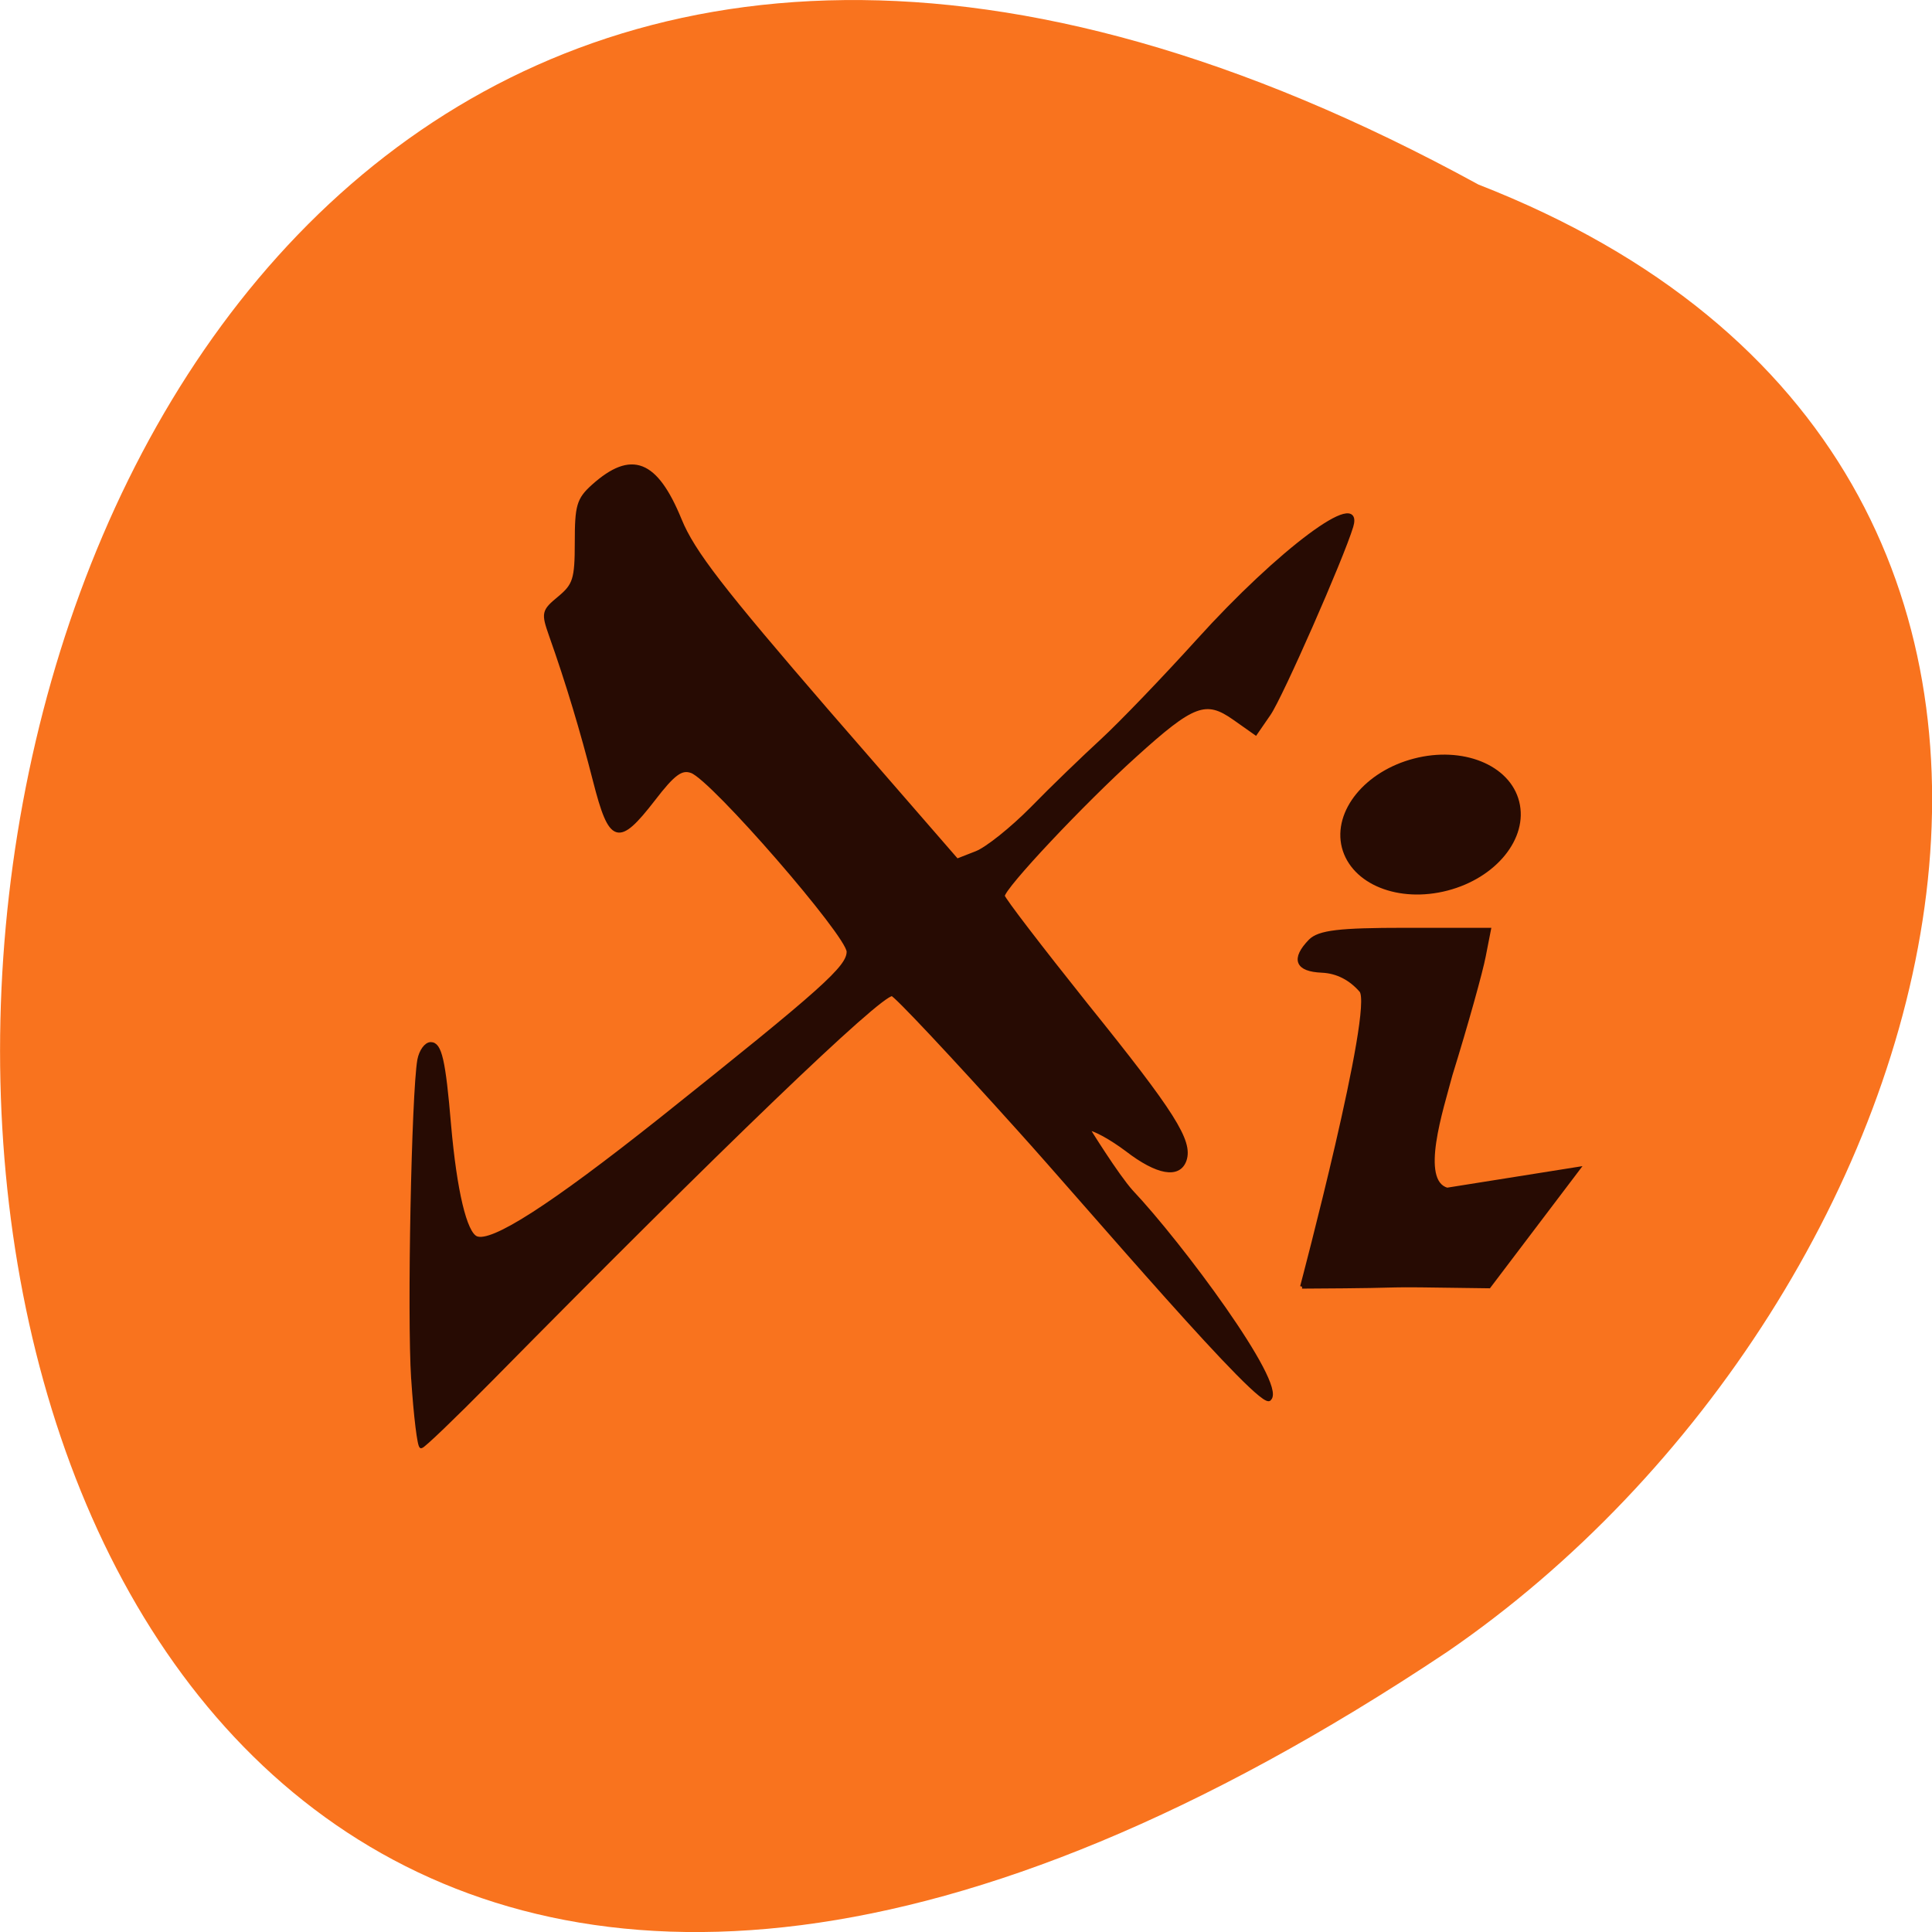 <svg xmlns="http://www.w3.org/2000/svg" viewBox="0 0 22 22"><path d="m 16.836 2.102 c -21.867 -11.969 -22.898 31.758 -0.355 16.707 c 5.797 -3.973 8.629 -13.484 0.355 -16.707" fill="#f9731e"/><g fill="#270b03" stroke="#270b03"><g transform="matrix(0.076 0 0 0.077 0.885 1.151)"><path d="m 50.22 188.97 c -0.618 -9.495 0.051 -42.22 0.927 -47.17 c 0.257 -1.313 1.03 -2.374 1.751 -2.374 c 1.39 0 1.957 2.374 2.781 12.02 c 0.875 9.799 2.369 15.96 4.02 16.668 c 2.317 1.01 11.225 -4.647 27.6 -17.476 c 24.51 -19.294 28.17 -22.527 28.17 -24.85 c 0 -2.424 -20.34 -25.557 -23.481 -26.668 c -1.545 -0.556 -2.729 0.303 -5.716 4.142 c -5.304 6.768 -6.437 6.414 -8.805 -2.727 c -1.905 -7.374 -4.068 -14.496 -6.591 -21.516 c -1.184 -3.334 -1.133 -3.586 1.287 -5.556 c 2.266 -1.869 2.575 -2.727 2.575 -8.182 c 0 -5.404 0.257 -6.364 2.472 -8.334 c 5.767 -5.101 9.423 -3.687 13.03 5 c 1.957 4.748 6.437 10.405 21.987 28.18 l 19.516 22.17 l 2.884 -1.111 c 1.596 -0.606 5.355 -3.586 8.342 -6.566 c 2.987 -3.03 7.724 -7.526 10.504 -10.05 c 2.832 -2.576 9.269 -9.192 14.366 -14.748 c 12.204 -13.334 24.716 -22.527 23.02 -16.92 c -1.442 4.697 -10.556 25.15 -12.358 27.729 l -2.01 2.879 l -3.193 -2.222 c -4.274 -2.98 -6.179 -2.273 -14.881 5.505 c -7.775 6.92 -19.773 19.496 -19.773 20.759 c 0 0.404 5.664 7.677 12.564 16.213 c 13.03 15.96 15.602 20.05 14.675 22.83 c -0.875 2.525 -4.119 1.97 -8.702 -1.515 c -2.317 -1.717 -4.892 -3.131 -5.819 -3.131 c 0 0 4.325 6.92 6.54 9.344 c 7.312 7.627 22.914 28.385 20.7 30.608 c -0.824 2.222 -27.549 -28.89 -37.59 -39.851 c -9.99 -10.96 -18.537 -19.951 -19 -19.951 c -1.957 0 -25.695 22.527 -60.25 57.12 c -5.355 5.354 -9.99 9.748 -10.299 9.748 c -0.309 0 -0.875 -4.495 -1.236 -10" stroke-width="0.525"/><path d="m 183.44 175.33 c 0 0 11.07 -41.21 8.857 -43.79 c -1.596 -1.818 -3.604 -2.828 -5.87 -2.929 c -3.759 -0.152 -4.377 -1.717 -1.751 -4.394 c 1.339 -1.313 4.325 -1.667 14.212 -1.667 h 12.564 l -0.772 3.889 c -0.412 2.172 -2.626 10.05 -4.995 17.577 c -1.339 5.05 -4.943 15.708 -0.515 16.971 l 19.619 -3.081 l -13.337 17.375 c -20.957 -0.303 -7.106 -0.051 -28.01 0.051" stroke-width="0.579"/></g><path d="m 225.62 121.51 c -0.01 5.372 -6.04 9.756 -13.538 9.743 c -7.497 -0.013 -13.554 -4.349 -13.581 -9.783 c 0.01 -5.372 6.091 -9.743 13.588 -9.73 c 7.447 0 13.554 4.349 13.532 9.77" transform="matrix(0.073 -0.019 0.019 0.075 -1.499 4.307)" stroke-width="0.534"/></g></svg>